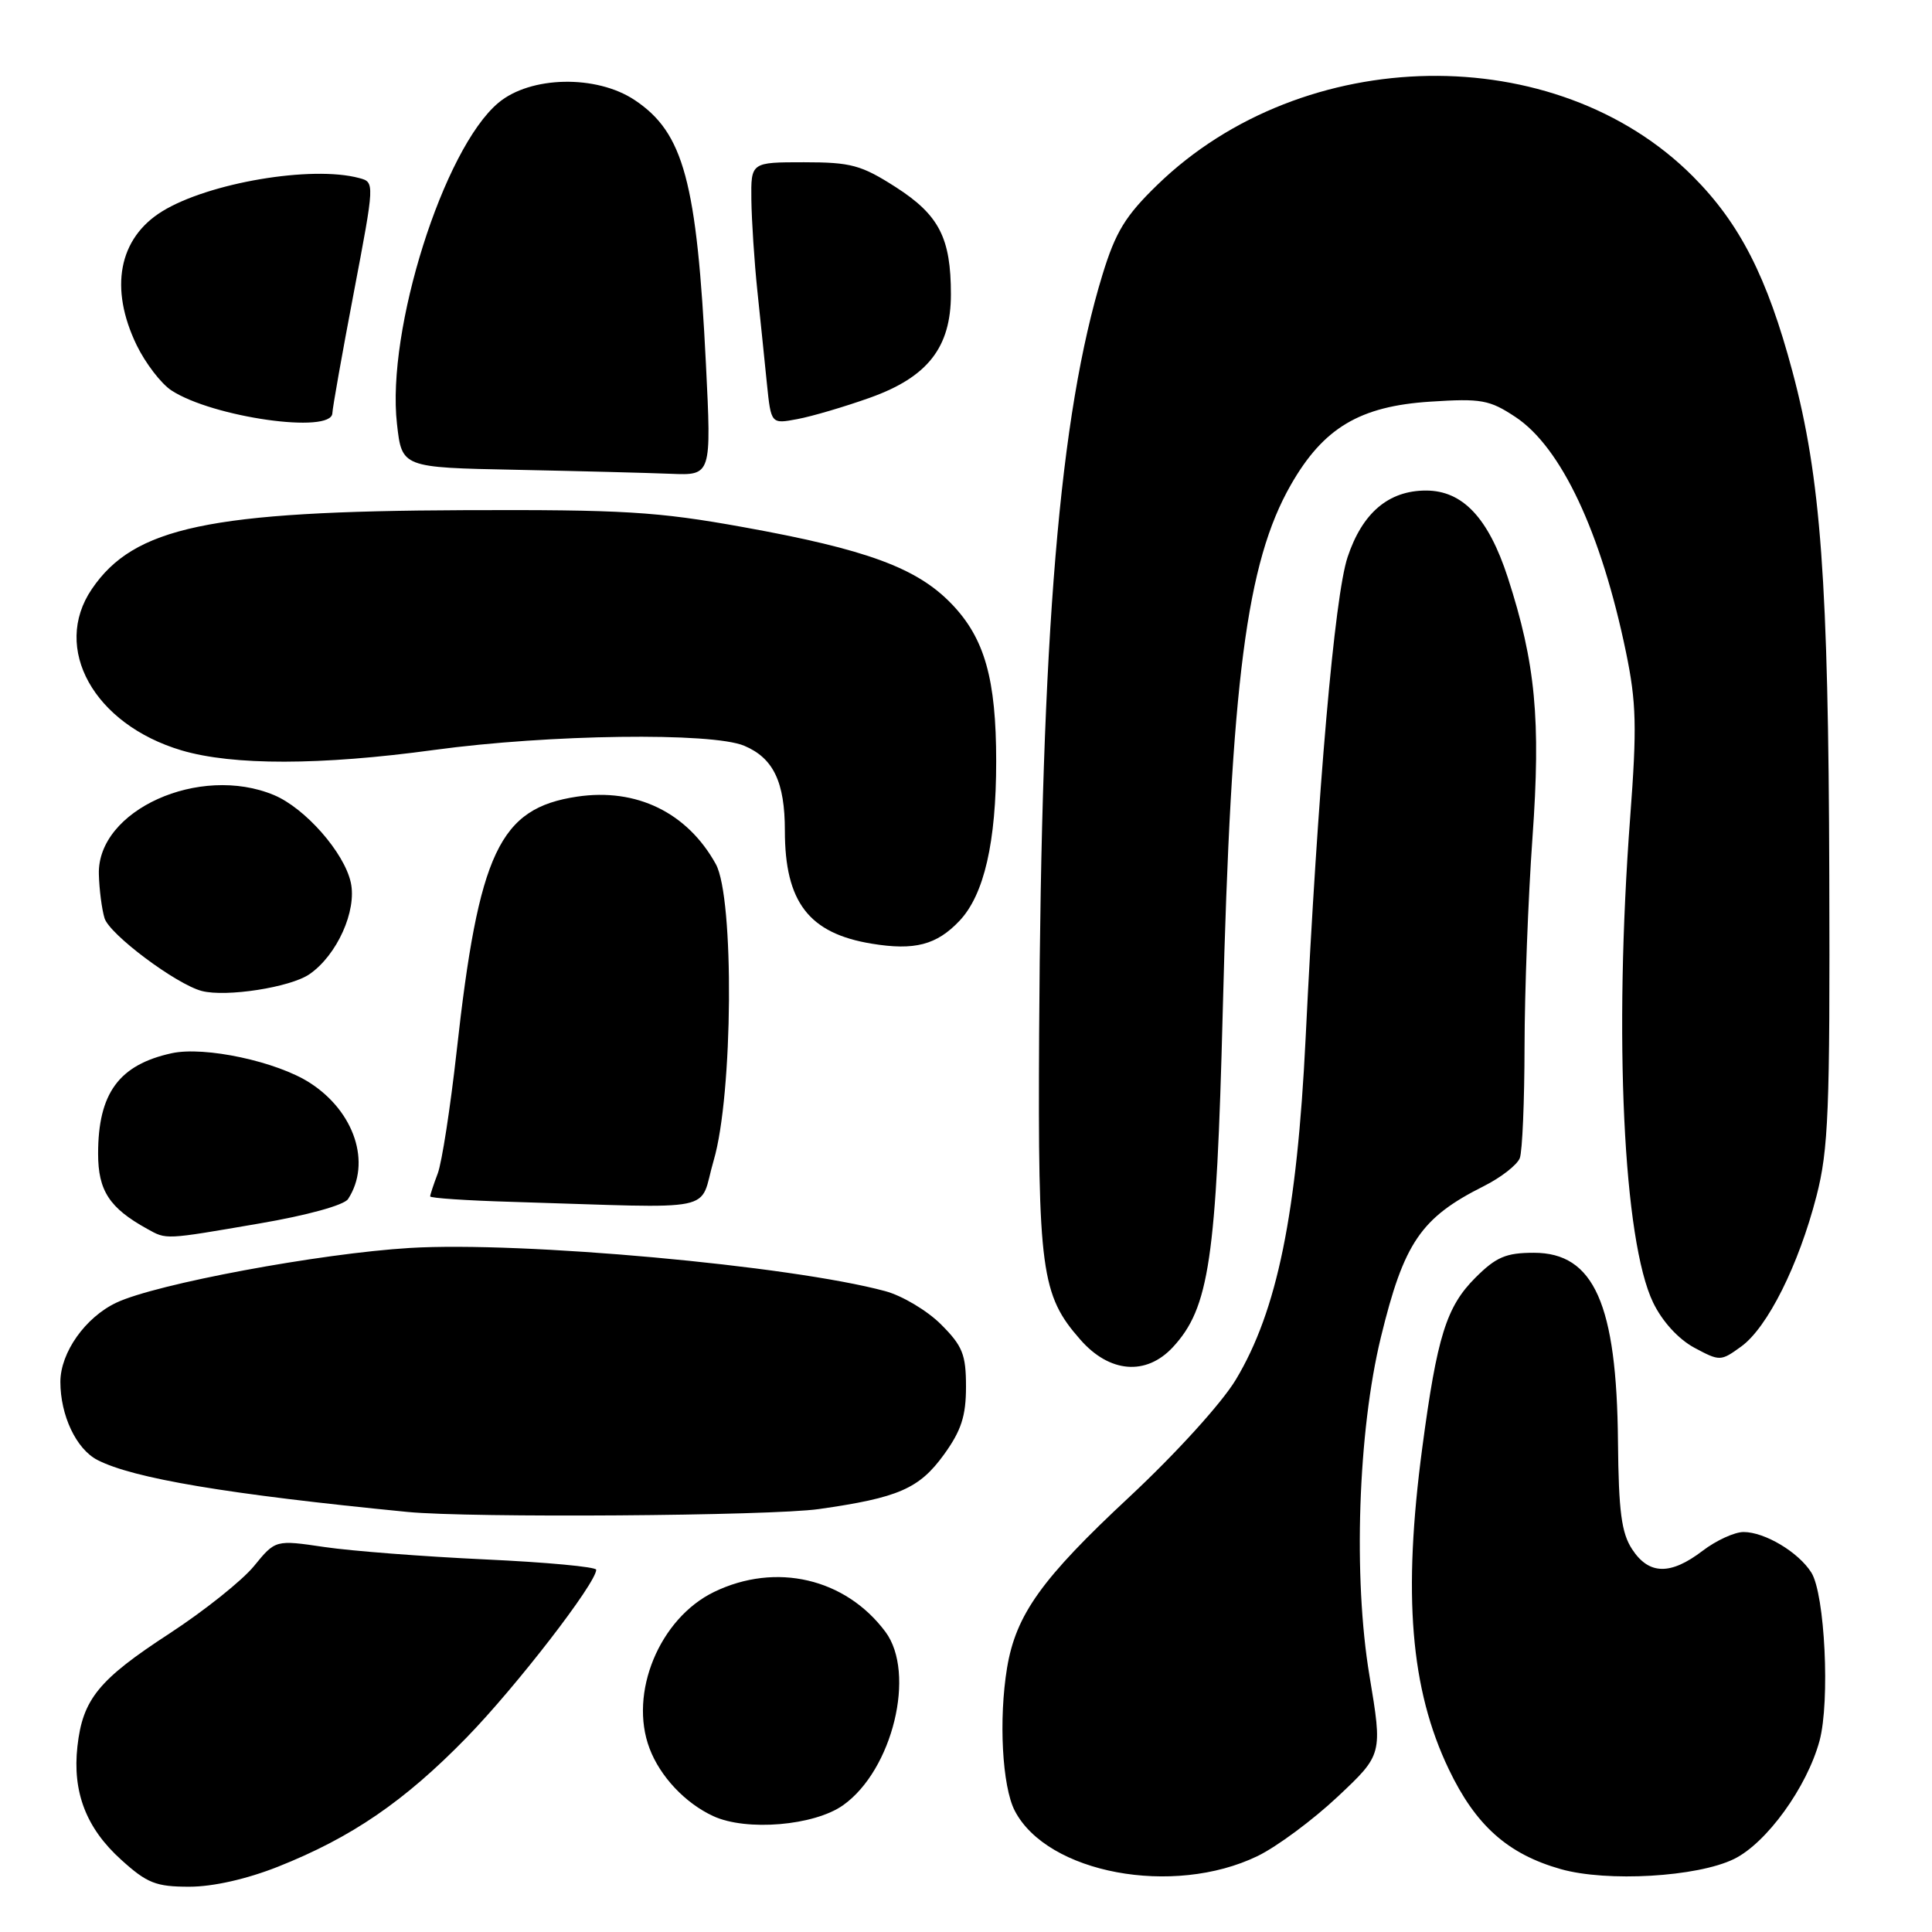 <?xml version="1.0" encoding="UTF-8" standalone="no"?>
<!DOCTYPE svg PUBLIC "-//W3C//DTD SVG 1.1//EN" "http://www.w3.org/Graphics/SVG/1.1/DTD/svg11.dtd" >
<svg xmlns="http://www.w3.org/2000/svg" xmlns:xlink="http://www.w3.org/1999/xlink" version="1.1" viewBox="0 0 256 256">
 <g >
 <path fill="currentColor"
d=" M 36.83 247.35 C 46.60 243.47 53.58 238.69 61.81 230.25 C 68.38 223.51 79.00 209.76 79.00 208.00 C 79.00 207.62 72.36 207.00 64.25 206.63 C 56.14 206.25 46.58 205.52 43.00 204.99 C 36.50 204.03 36.50 204.03 33.65 207.52 C 32.09 209.43 27.05 213.45 22.47 216.44 C 13.07 222.56 10.96 225.14 10.26 231.40 C 9.58 237.46 11.42 242.25 16.06 246.43 C 19.49 249.54 20.67 250.00 25.08 250.00 C 28.23 250.00 32.69 248.99 36.83 247.35 Z  M 166.63 245.94 C 169.19 244.70 173.96 241.16 177.24 238.08 C 183.20 232.48 183.20 232.48 181.46 222.03 C 179.29 209.06 179.94 189.67 182.97 177.21 C 186.03 164.64 188.27 161.35 196.63 157.16 C 198.90 156.02 201.03 154.35 201.38 153.46 C 201.72 152.57 202.00 145.91 202.01 138.67 C 202.02 131.43 202.49 118.98 203.06 111.00 C 204.18 95.33 203.47 87.88 199.79 76.52 C 197.22 68.62 193.81 65.00 188.95 65.00 C 183.99 65.00 180.51 67.96 178.56 73.83 C 176.84 78.98 174.61 104.56 173.00 137.60 C 171.86 160.83 169.23 173.69 163.76 182.80 C 161.90 185.90 155.85 192.56 149.67 198.33 C 138.01 209.19 134.62 213.94 133.44 221.00 C 132.32 227.80 132.79 236.70 134.46 239.93 C 138.76 248.23 155.45 251.35 166.63 245.94 Z  M 229.76 246.33 C 234.08 244.22 239.43 236.82 241.10 230.66 C 242.50 225.45 241.81 211.21 240.01 208.37 C 238.31 205.67 233.84 203.00 231.03 203.00 C 229.84 203.00 227.39 204.12 225.59 205.50 C 221.34 208.74 218.49 208.68 216.27 205.29 C 214.85 203.13 214.48 200.28 214.39 191.04 C 214.23 172.78 211.21 166.00 203.25 166.00 C 199.55 166.00 198.24 166.56 195.49 169.31 C 191.65 173.15 190.42 177.09 188.46 191.83 C 185.87 211.30 186.89 223.80 191.96 234.41 C 195.52 241.87 199.78 245.68 206.82 247.67 C 212.95 249.40 224.89 248.71 229.76 246.33 Z  M 111.73 239.19 C 118.28 234.53 121.40 221.70 117.32 216.22 C 112.02 209.12 102.80 206.98 94.62 210.94 C 87.38 214.45 83.29 224.36 86.07 231.68 C 87.47 235.40 90.80 238.93 94.50 240.64 C 98.89 242.68 107.90 241.92 111.73 239.19 Z  M 108.50 199.96 C 119.05 198.46 121.80 197.26 125.07 192.75 C 127.37 189.57 128.00 187.64 128.00 183.75 C 128.00 179.48 127.55 178.35 124.69 175.49 C 122.87 173.67 119.54 171.68 117.29 171.08 C 104.71 167.69 69.20 164.47 54.31 165.36 C 42.37 166.08 20.65 170.13 15.42 172.61 C 11.30 174.56 8.01 179.22 8.00 183.10 C 8.00 187.55 10.10 192.00 12.90 193.45 C 17.65 195.90 30.13 198.00 54.00 200.34 C 62.28 201.15 102.10 200.87 108.50 199.96 Z  M 155.41 178.51 C 160.23 173.30 161.18 166.89 162.02 134.00 C 163.13 90.25 165.16 74.54 171.04 64.25 C 175.36 56.69 180.18 53.82 189.53 53.22 C 196.28 52.78 197.37 52.98 200.80 55.25 C 206.87 59.26 212.17 70.55 215.45 86.41 C 216.83 93.08 216.91 96.34 216.01 108.26 C 213.82 137.42 215.10 164.41 219.05 172.60 C 220.26 175.10 222.39 177.43 224.49 178.57 C 227.89 180.39 228.00 180.39 230.72 178.42 C 234.20 175.90 238.33 167.64 240.69 158.50 C 242.28 152.34 242.49 147.22 242.39 116.00 C 242.28 77.07 241.27 63.26 237.50 49.20 C 234.16 36.70 230.53 29.60 224.31 23.36 C 206.16 5.17 172.72 5.70 153.35 24.50 C 149.11 28.61 147.82 30.73 146.08 36.41 C 140.38 55.03 137.98 83.82 137.69 137.00 C 137.52 168.38 137.96 171.61 143.15 177.51 C 147.02 181.93 151.87 182.32 155.41 178.51 Z  M 34.36 162.12 C 40.70 161.04 45.59 159.69 46.12 158.88 C 49.22 154.12 47.00 147.32 41.09 143.50 C 36.71 140.66 27.11 138.60 22.74 139.56 C 15.76 141.09 13.00 144.86 13.00 152.87 C 13.00 157.77 14.50 160.07 19.50 162.83 C 22.10 164.27 21.72 164.29 34.36 162.12 Z  M 94.57 153.75 C 97.13 145.05 97.31 118.97 94.85 114.50 C 91.07 107.66 84.32 104.38 76.46 105.56 C 66.17 107.10 63.43 112.90 60.50 139.37 C 59.67 146.80 58.55 154.05 58.00 155.50 C 57.45 156.95 57.00 158.31 57.00 158.53 C 57.00 158.75 61.84 159.08 67.75 159.25 C 95.91 160.10 92.50 160.80 94.57 153.75 Z  M 41.00 129.09 C 44.65 126.58 47.31 120.68 46.48 116.93 C 45.61 112.97 40.44 107.08 36.30 105.35 C 26.44 101.23 12.87 107.36 13.10 115.83 C 13.15 117.85 13.49 120.47 13.85 121.66 C 14.49 123.80 23.34 130.42 26.74 131.31 C 29.98 132.15 38.47 130.83 41.00 129.09 Z  M 127.15 122.00 C 130.40 118.55 132.00 111.61 132.00 100.89 C 132.00 89.97 130.47 84.57 126.10 80.03 C 121.51 75.25 114.86 72.80 98.45 69.84 C 87.09 67.79 82.55 67.52 61.50 67.60 C 27.70 67.73 17.75 69.84 12.17 78.05 C 6.83 85.90 12.45 95.98 24.06 99.43 C 30.86 101.44 42.46 101.43 57.54 99.37 C 72.75 97.30 94.34 97.01 98.62 98.82 C 102.48 100.45 104.00 103.62 104.00 110.08 C 104.00 119.54 107.19 123.68 115.50 125.04 C 121.19 125.98 124.12 125.21 127.15 122.00 Z  M 93.54 48.25 C 92.34 24.07 90.60 17.59 84.10 13.26 C 79.03 9.88 70.27 10.06 66.03 13.63 C 58.77 19.73 51.19 43.74 52.60 56.16 C 53.25 61.95 53.25 61.95 68.38 62.25 C 76.69 62.42 85.92 62.66 88.88 62.78 C 94.27 63.00 94.27 63.00 93.54 48.25 Z  M 44.04 54.75 C 44.06 54.06 45.33 46.89 46.87 38.82 C 49.66 24.14 49.66 24.14 47.58 23.59 C 41.30 21.90 27.62 24.22 21.48 28.01 C 15.72 31.57 14.46 38.19 18.11 45.74 C 19.28 48.14 21.35 50.84 22.71 51.73 C 28.17 55.30 43.95 57.54 44.04 54.75 Z  M 115.30 52.69 C 122.93 49.96 126.00 46.03 126.00 39.00 C 126.00 31.53 124.44 28.49 118.70 24.80 C 114.12 21.87 112.77 21.50 106.53 21.50 C 99.50 21.50 99.50 21.50 99.56 26.50 C 99.60 29.25 99.95 34.65 100.35 38.50 C 100.75 42.35 101.33 47.91 101.62 50.85 C 102.17 56.19 102.17 56.19 105.67 55.53 C 107.60 55.17 111.94 53.89 115.30 52.69 Z "/>
</g>
</svg>